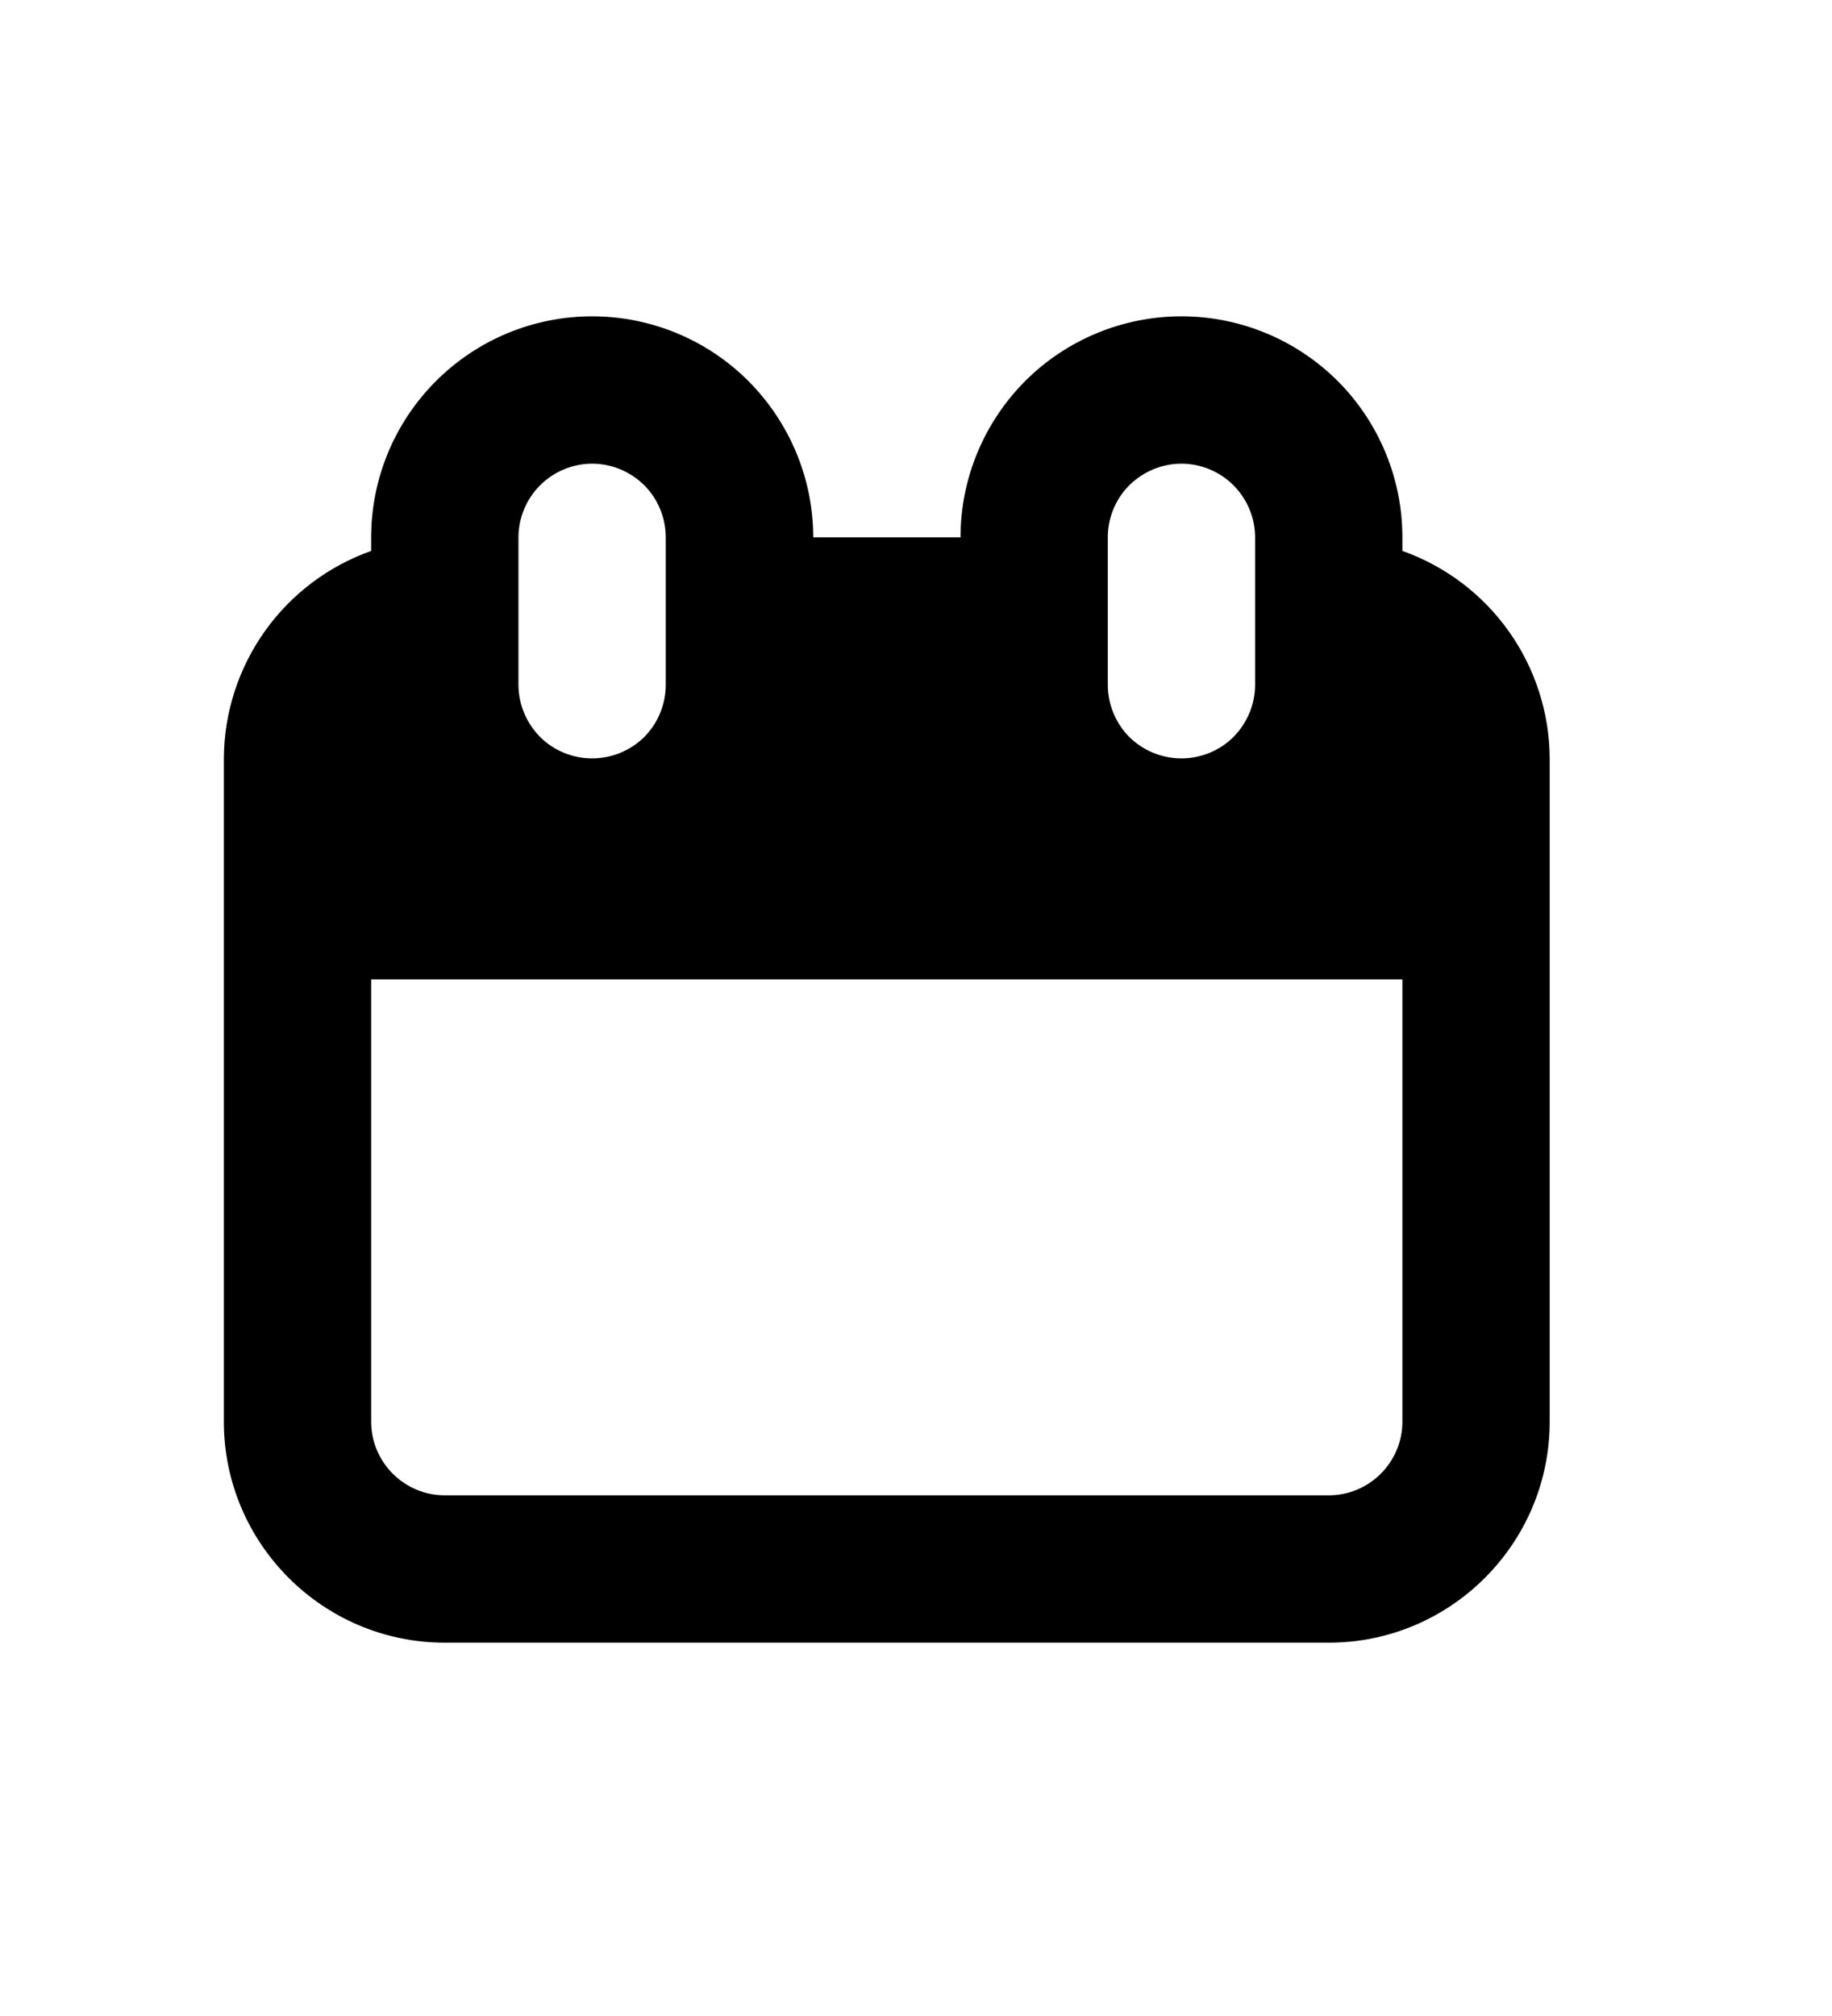 <svg width="10" height="11" viewBox="0 0 10 11" fill="none" xmlns="http://www.w3.org/2000/svg">
<path d="M7.655 3.006V2.932C7.655 2.612 7.528 2.306 7.302 2.079C7.075 1.853 6.769 1.726 6.449 1.726C6.129 1.726 5.822 1.853 5.596 2.079C5.37 2.306 5.243 2.612 5.243 2.932H4.439C4.439 2.612 4.311 2.306 4.085 2.079C3.859 1.853 3.552 1.726 3.232 1.726C2.912 1.726 2.606 1.853 2.38 2.079C2.153 2.306 2.026 2.612 2.026 2.932V3.006C1.792 3.089 1.589 3.242 1.445 3.445C1.301 3.648 1.223 3.89 1.222 4.138V7.757C1.222 8.422 1.763 8.963 2.428 8.963H7.253C7.918 8.963 8.459 8.422 8.459 7.757V4.138C8.458 3.89 8.38 3.648 8.236 3.445C8.092 3.242 7.889 3.089 7.655 3.006ZM6.047 2.932C6.047 2.826 6.089 2.723 6.164 2.648C6.24 2.573 6.342 2.53 6.449 2.53C6.555 2.53 6.658 2.573 6.733 2.648C6.808 2.723 6.851 2.826 6.851 2.932V3.736C6.851 3.843 6.808 3.945 6.733 4.021C6.658 4.096 6.555 4.138 6.449 4.138C6.342 4.138 6.24 4.096 6.164 4.021C6.089 3.945 6.047 3.843 6.047 3.736V2.932ZM2.83 2.932C2.83 2.826 2.873 2.723 2.948 2.648C3.023 2.573 3.126 2.53 3.232 2.53C3.339 2.53 3.441 2.573 3.517 2.648C3.592 2.723 3.634 2.826 3.634 2.932V3.736C3.634 3.843 3.592 3.945 3.517 4.021C3.441 4.096 3.339 4.138 3.232 4.138C3.126 4.138 3.023 4.096 2.948 4.021C2.873 3.945 2.83 3.843 2.83 3.736V2.932ZM7.655 7.757C7.655 7.978 7.475 8.159 7.253 8.159H2.428C2.206 8.159 2.026 7.978 2.026 7.757V5.344H7.655V7.757Z" fill="black"/>
</svg>

